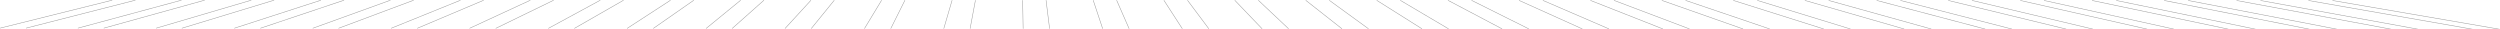 <?xml version="1.0" encoding="UTF-8" standalone="no"?>
<svg xmlns:xlink="http://www.w3.org/1999/xlink" height="61.0px" width="5171.95px" xmlns="http://www.w3.org/2000/svg">
  <g transform="matrix(1.0, 0.0, 0.0, 1.0, 2569.25, 34.3)">
    <path d="M2433.3 26.1 L2377.4 26.05 2058.1 -33.2 2107.55 -33.2 2433.3 26.1 M2265.15 26.0 L2208.2 26.0 1908.2 -33.25 1957.8 -33.25 2265.15 26.0 M2096.6 25.95 L2040.65 25.95 1759.05 -33.25 1809.15 -33.25 2096.6 25.95 M1927.9 25.85 L1872.4 25.85 1610.6 -33.25 1659.7 -33.25 1927.9 25.85 M1760.3 25.8 L1704.85 25.75 1461.5 -33.3 1510.65 -33.3 1760.3 25.8 M1592.7 25.7 L1537.35 25.7 1313.5 -33.3 1362.55 -33.3 1592.7 25.7 M1425.8 25.6 L1369.7 25.55 1164.95 -33.3 1214.15 -33.3 1425.8 25.6 M1258.6 25.55 L1203.3 25.5 1016.8 -33.35 1066.5 -33.35 1258.6 25.55 M1091.5 25.45 L1036.35 25.45 869.05 -33.35 918.1 -33.35 1091.5 25.45 M925.5 25.35 L870.4 25.35 721.25 -33.35 770.1 -33.35 925.5 25.35 M758.95 25.3 L703.8 25.3 573.6 -33.35 622.95 -33.35 758.95 25.3 M593.15 25.25 L537.85 25.2 426.6 -33.45 475.3 -33.45 593.15 25.25 M427.2 25.2 L372.2 25.1 279.15 -33.45 327.9 -33.45 427.2 25.2 M261.6 25.05 L206.75 25.05 132.3 -33.45 181.0 -33.45 261.6 25.05 M96.35 25.0 L41.55 25.0 -14.55 -33.5 34.2 -33.5 96.35 25.0 M2602.2 26.2 L2545.6 26.1 2206.75 -33.2 2256.5 -33.2 2602.2 26.2 M-68.65 24.95 L-123.45 24.85 -161.25 -33.5 -112.4 -33.5 -68.65 24.95 M-233.45 24.85 L-288.15 24.8 -307.55 -33.5 -259.05 -33.5 -233.45 24.85 M-397.9 24.75 L-452.6 24.75 -453.65 -33.55 -405.15 -33.55 -397.9 24.75 M-562.25 24.65 L-616.7 24.65 -599.65 -33.55 -551.35 -33.55 -562.25 24.65 M-726.35 24.6 L-780.75 24.6 -745.55 -33.55 -697.25 -33.55 -726.35 24.6 M-890.75 24.55 L-945.05 24.5 -891.75 -33.55 -843.5 -33.55 -890.75 24.55 M-1054.35 24.4 L-1108.3 24.4 -1037.2 -33.65 -989.0 -33.65 -1054.35 24.4 M-1217.5 24.35 L-1271.7 24.35 -1182.35 -33.65 -1134.15 -33.65 -1217.5 24.35 M-1380.75 24.3 L-1434.65 24.3 -1327.7 -33.7 -1279.5 -33.7 -1380.75 24.3 M-1543.4 24.25 L-1597.55 24.15 -1472.45 -33.7 -1424.15 -33.7 -1543.4 24.25 M-1705.8 24.15 L-1759.85 24.1 -1616.95 -33.7 -1568.9 -33.7 -1705.8 24.15 M-1868.6 24.1 L-1921.9 24.05 -1761.85 -33.75 -1713.75 -33.75 -1868.6 24.1 M-2030.35 24.05 L-2084.2 24.0 -1905.7 -33.75 -1857.8 -33.75 -2030.35 24.05 M-2192.7 24.0 L-2245.9 23.9 -2049.75 -33.8 -2002.5 -33.8 -2192.7 24.0 M-2354.15 23.85 L-2407.8 23.85 -2194.2 -33.8 -2146.25 -33.8 -2354.15 23.85 M-2515.0 23.8 L-2568.75 23.8 -2337.5 -33.8 -2289.55 -33.8 -2515.0 23.8" fill="#ffffff" fill-opacity="0.0" fill-rule="evenodd" stroke="none"/>
    <path d="M2433.3 26.1 L2107.55 -33.2 M2058.1 -33.2 L2377.4 26.05 M2265.15 26.0 L1957.8 -33.25 M1908.2 -33.25 L2208.2 26.0 M2096.6 25.95 L1809.15 -33.25 M1759.05 -33.25 L2040.65 25.95 M1927.9 25.85 L1659.7 -33.25 M1610.6 -33.25 L1872.4 25.85 M1760.3 25.8 L1510.65 -33.3 M1461.5 -33.3 L1704.85 25.75 M1592.7 25.7 L1362.55 -33.3 M1313.5 -33.3 L1537.35 25.7 M1425.8 25.6 L1214.15 -33.3 M1164.95 -33.3 L1369.7 25.55 M1258.6 25.55 L1066.5 -33.35 M1016.8 -33.35 L1203.3 25.5 M1091.5 25.45 L918.1 -33.35 M869.05 -33.35 L1036.35 25.45 M925.5 25.35 L770.1 -33.35 M721.25 -33.35 L870.4 25.35 M758.95 25.3 L622.95 -33.35 M573.6 -33.35 L703.8 25.3 M593.15 25.25 L475.3 -33.45 M426.6 -33.45 L537.85 25.2 M427.2 25.2 L327.9 -33.45 M279.15 -33.45 L372.2 25.1 M261.6 25.05 L181.0 -33.45 M132.3 -33.45 L206.75 25.05 M96.35 25.0 L34.2 -33.5 M-14.55 -33.5 L41.55 25.0 M2602.2 26.2 L2256.5 -33.2 M2206.75 -33.2 L2545.6 26.1 M-68.65 24.95 L-112.4 -33.5 M-161.25 -33.5 L-123.45 24.85 M-233.45 24.85 L-259.05 -33.5 M-307.55 -33.5 L-288.15 24.8 M-397.9 24.75 L-405.15 -33.55 M-453.65 -33.55 L-452.6 24.75 M-562.25 24.65 L-551.35 -33.55 M-599.65 -33.55 L-616.7 24.65 M-726.35 24.6 L-697.25 -33.55 M-745.55 -33.55 L-780.75 24.6 M-890.75 24.55 L-843.5 -33.55 M-891.75 -33.55 L-945.05 24.5 M-1054.35 24.4 L-989.0 -33.65 M-1037.2 -33.65 L-1108.3 24.4 M-1217.5 24.35 L-1134.15 -33.65 M-1182.35 -33.65 L-1271.7 24.35 M-1380.75 24.3 L-1279.5 -33.7 M-1327.7 -33.7 L-1434.65 24.3 M-1543.4 24.25 L-1424.15 -33.7 M-1472.45 -33.7 L-1597.55 24.15 M-1705.8 24.15 L-1568.9 -33.7 M-1616.95 -33.7 L-1759.85 24.1 M-1868.6 24.1 L-1713.75 -33.75 M-1761.85 -33.75 L-1921.9 24.05 M-2030.35 24.05 L-1857.8 -33.75 M-1905.7 -33.75 L-2084.2 24.0 M-2192.7 24.0 L-2002.5 -33.8 M-2049.75 -33.8 L-2245.9 23.9 M-2354.15 23.85 L-2146.25 -33.8 M-2194.2 -33.8 L-2407.8 23.85 M-2515.0 23.8 L-2289.55 -33.8 M-2337.5 -33.8 L-2568.75 23.8" fill="none" stroke="#000000" stroke-linecap="round" stroke-linejoin="miter-clip" stroke-miterlimit="4.0" stroke-opacity="0.4" stroke-width="1.0"/>
  </g>
</svg>
